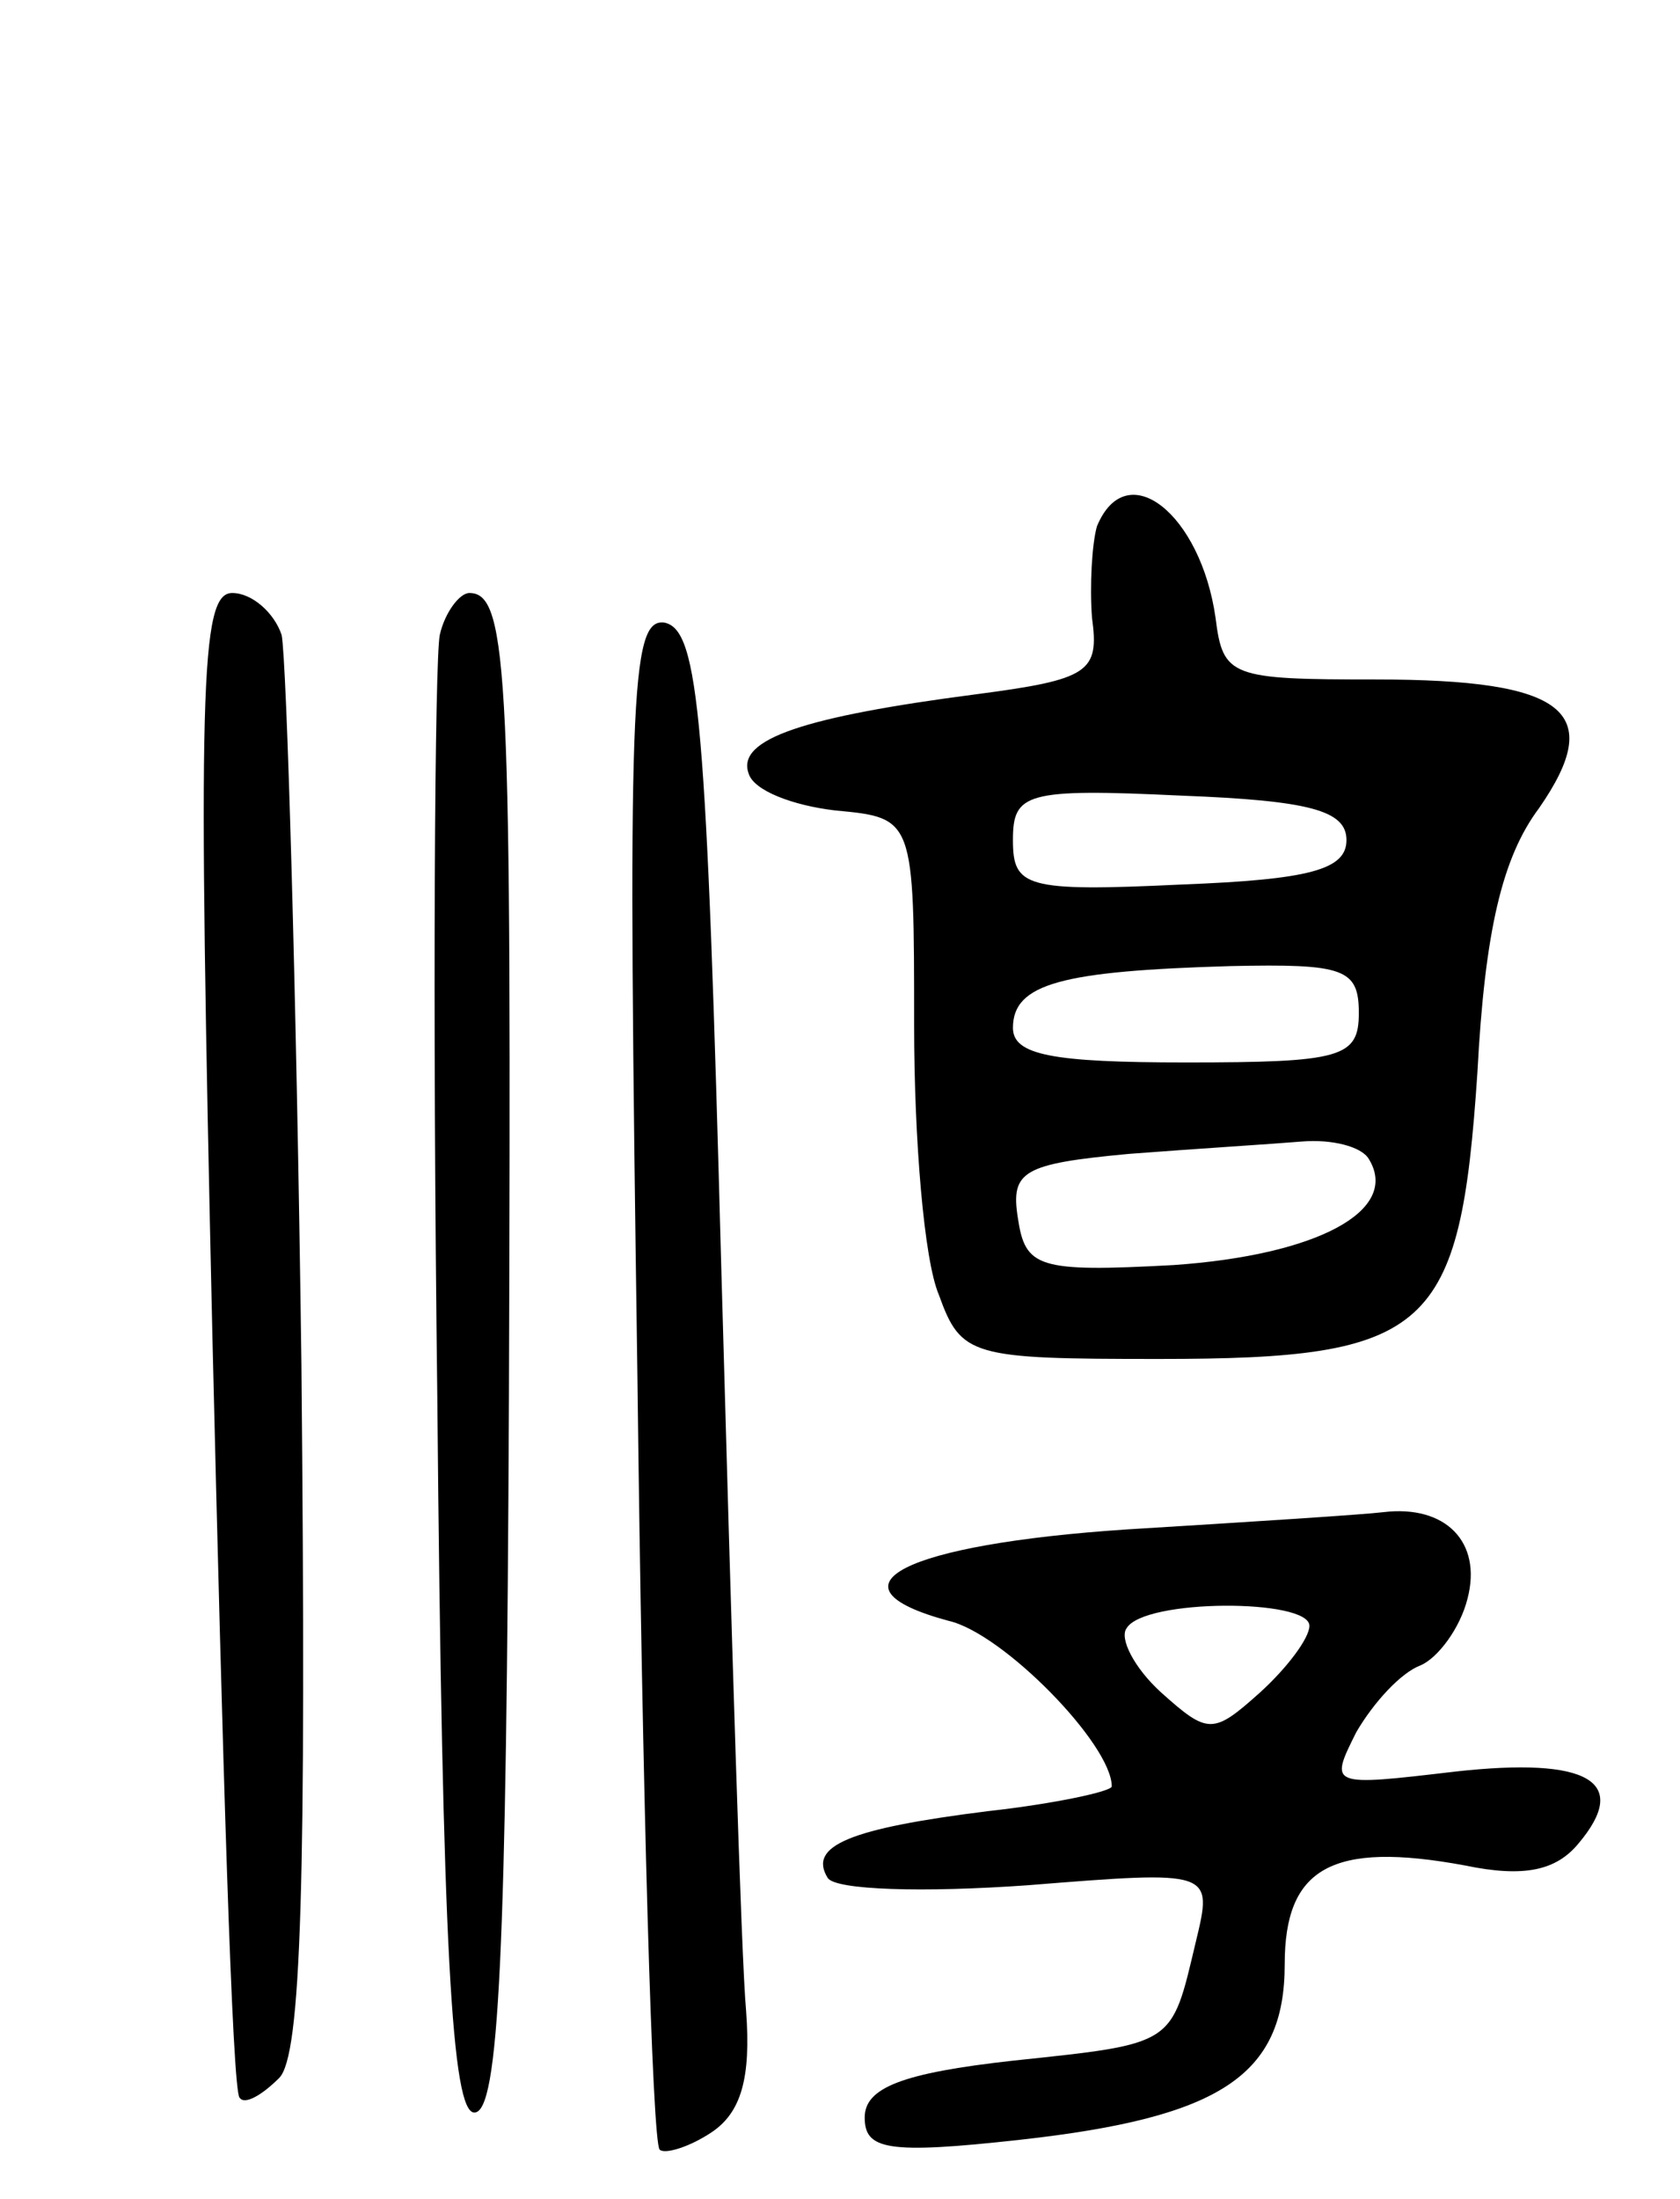 <svg version="1.0" xmlns="http://www.w3.org/2000/svg"
 width="68pt" height="89pt" viewBox="0 0 68 89"
 preserveAspectRatio="xMidYMid meet">
<g transform="translate(0,89) scale(0.1,-0.1)"
fill="#000000" stroke="none">
<path d="M444 677 c-2 -7 -3 -24 -2 -37 3 -22 -1 -25 -47 -31 -69 -9 -97 -18
-92 -32 2 -7 18 -13 35 -15 32 -3 32 -3 32 -87 0 -46 4 -95 10 -109 9 -25 13
-26 89 -26 110 0 122 11 129 116 3 57 10 87 25 107 27 39 11 52 -66 52 -59 0
-62 1 -65 25 -6 42 -36 66 -48 37z m101 -127 c0 -12 -15 -16 -67 -18 -63 -3
-68 -1 -68 18 0 19 5 21 68 18 52 -2 67 -6 67 -18z m5 -70 c0 -18 -7 -20 -70
-20 -54 0 -70 3 -70 14 0 18 20 23 88 25 46 1 52 -1 52 -19z m4 -59 c13 -21
-21 -39 -79 -43 -55 -3 -60 -1 -63 19 -3 19 2 22 45 26 26 2 58 4 70 5 12 1
24 -2 27 -7z"/>
<path d="M86 348 c4 -167 8 -305 11 -307 2 -3 9 1 16 8 9 9 11 79 9 289 -2
152 -6 285 -8 295 -3 9 -12 17 -20 17 -13 0 -14 -38 -8 -302z"/>
<path d="M178 633 c-2 -10 -3 -148 -1 -308 2 -225 6 -290 15 -290 10 0 13 64
14 290 1 290 0 325 -16 325 -4 0 -10 -8 -12 -17z"/>
<path d="M258 333 c2 -169 6 -310 9 -313 2 -2 12 1 21 7 12 8 16 22 14 49 -2
22 -6 156 -10 299 -6 224 -9 260 -23 263 -14 2 -15 -30 -11 -305z"/>
<path d="M456 271 c-90 -6 -124 -23 -72 -37 22 -5 66 -50 66 -67 0 -2 -23 -7
-50 -10 -56 -7 -73 -14 -65 -27 3 -5 39 -6 81 -3 75 6 75 6 68 -23 -10 -42 -8
-41 -74 -48 -45 -5 -60 -11 -60 -23 0 -13 9 -15 63 -9 81 9 107 26 107 71 0
39 19 50 73 40 24 -5 37 -2 46 9 21 25 4 35 -50 29 -51 -6 -51 -6 -40 16 7 12
18 24 26 27 7 3 16 15 19 27 6 23 -9 38 -34 35 -8 -1 -55 -4 -104 -7z m74 -39
c0 -5 -9 -17 -20 -27 -19 -17 -21 -17 -40 0 -11 10 -17 22 -14 26 7 12 74 12
74 1z"/>
</g>
</svg>
